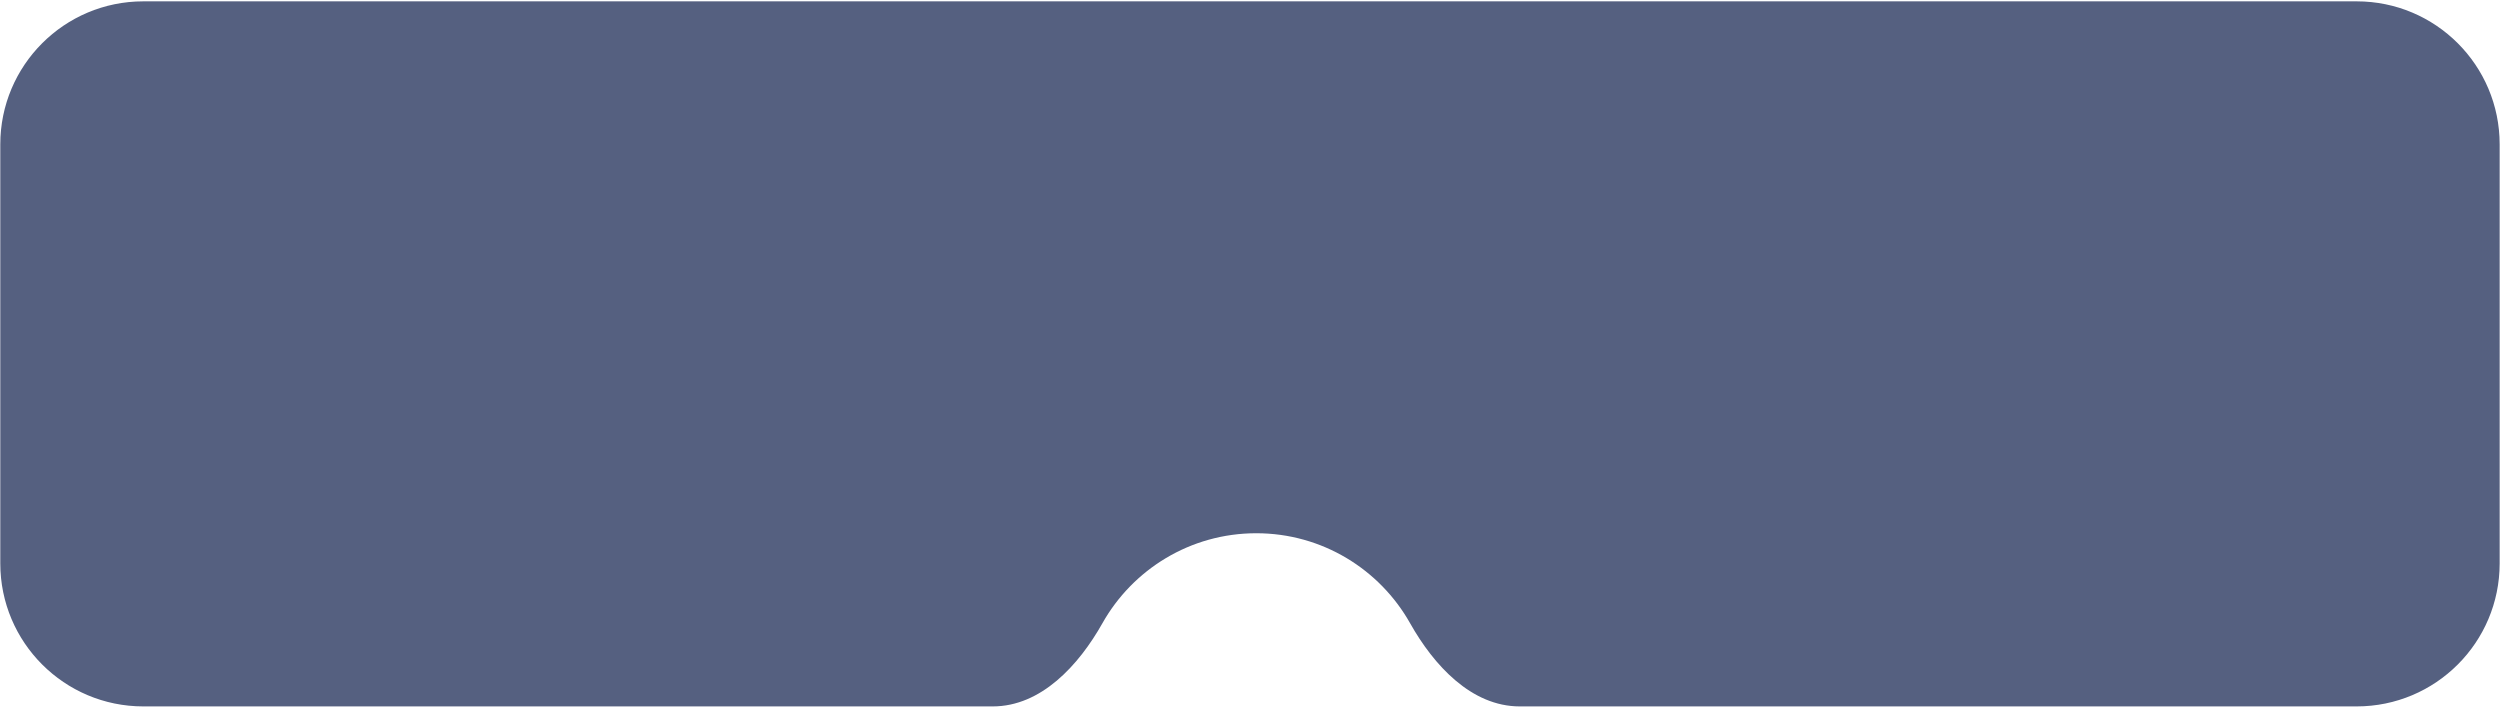 <svg width="1748" height="494" viewBox="0 0 1748 494" fill="none" xmlns="http://www.w3.org/2000/svg">
<path fill-rule="evenodd" clip-rule="evenodd" d="M1647.76 493.922C1702.99 493.922 1747.76 449.15 1747.76 393.922V100.941C1747.76 45.713 1702.99 0.941 1647.76 0.941H100.208C44.98 0.941 0.208 45.713 0.208 100.941V165.268V393.922C0.208 449.15 44.98 493.922 100.208 493.922H694.155C727.96 493.922 754.235 465.204 770.824 435.749C791.972 398.202 832.213 372.842 878.377 372.842C924.542 372.842 964.783 398.202 985.93 435.749C1002.52 465.204 1028.79 493.922 1062.6 493.922H1647.76Z" fill="#556080"/>
</svg>
